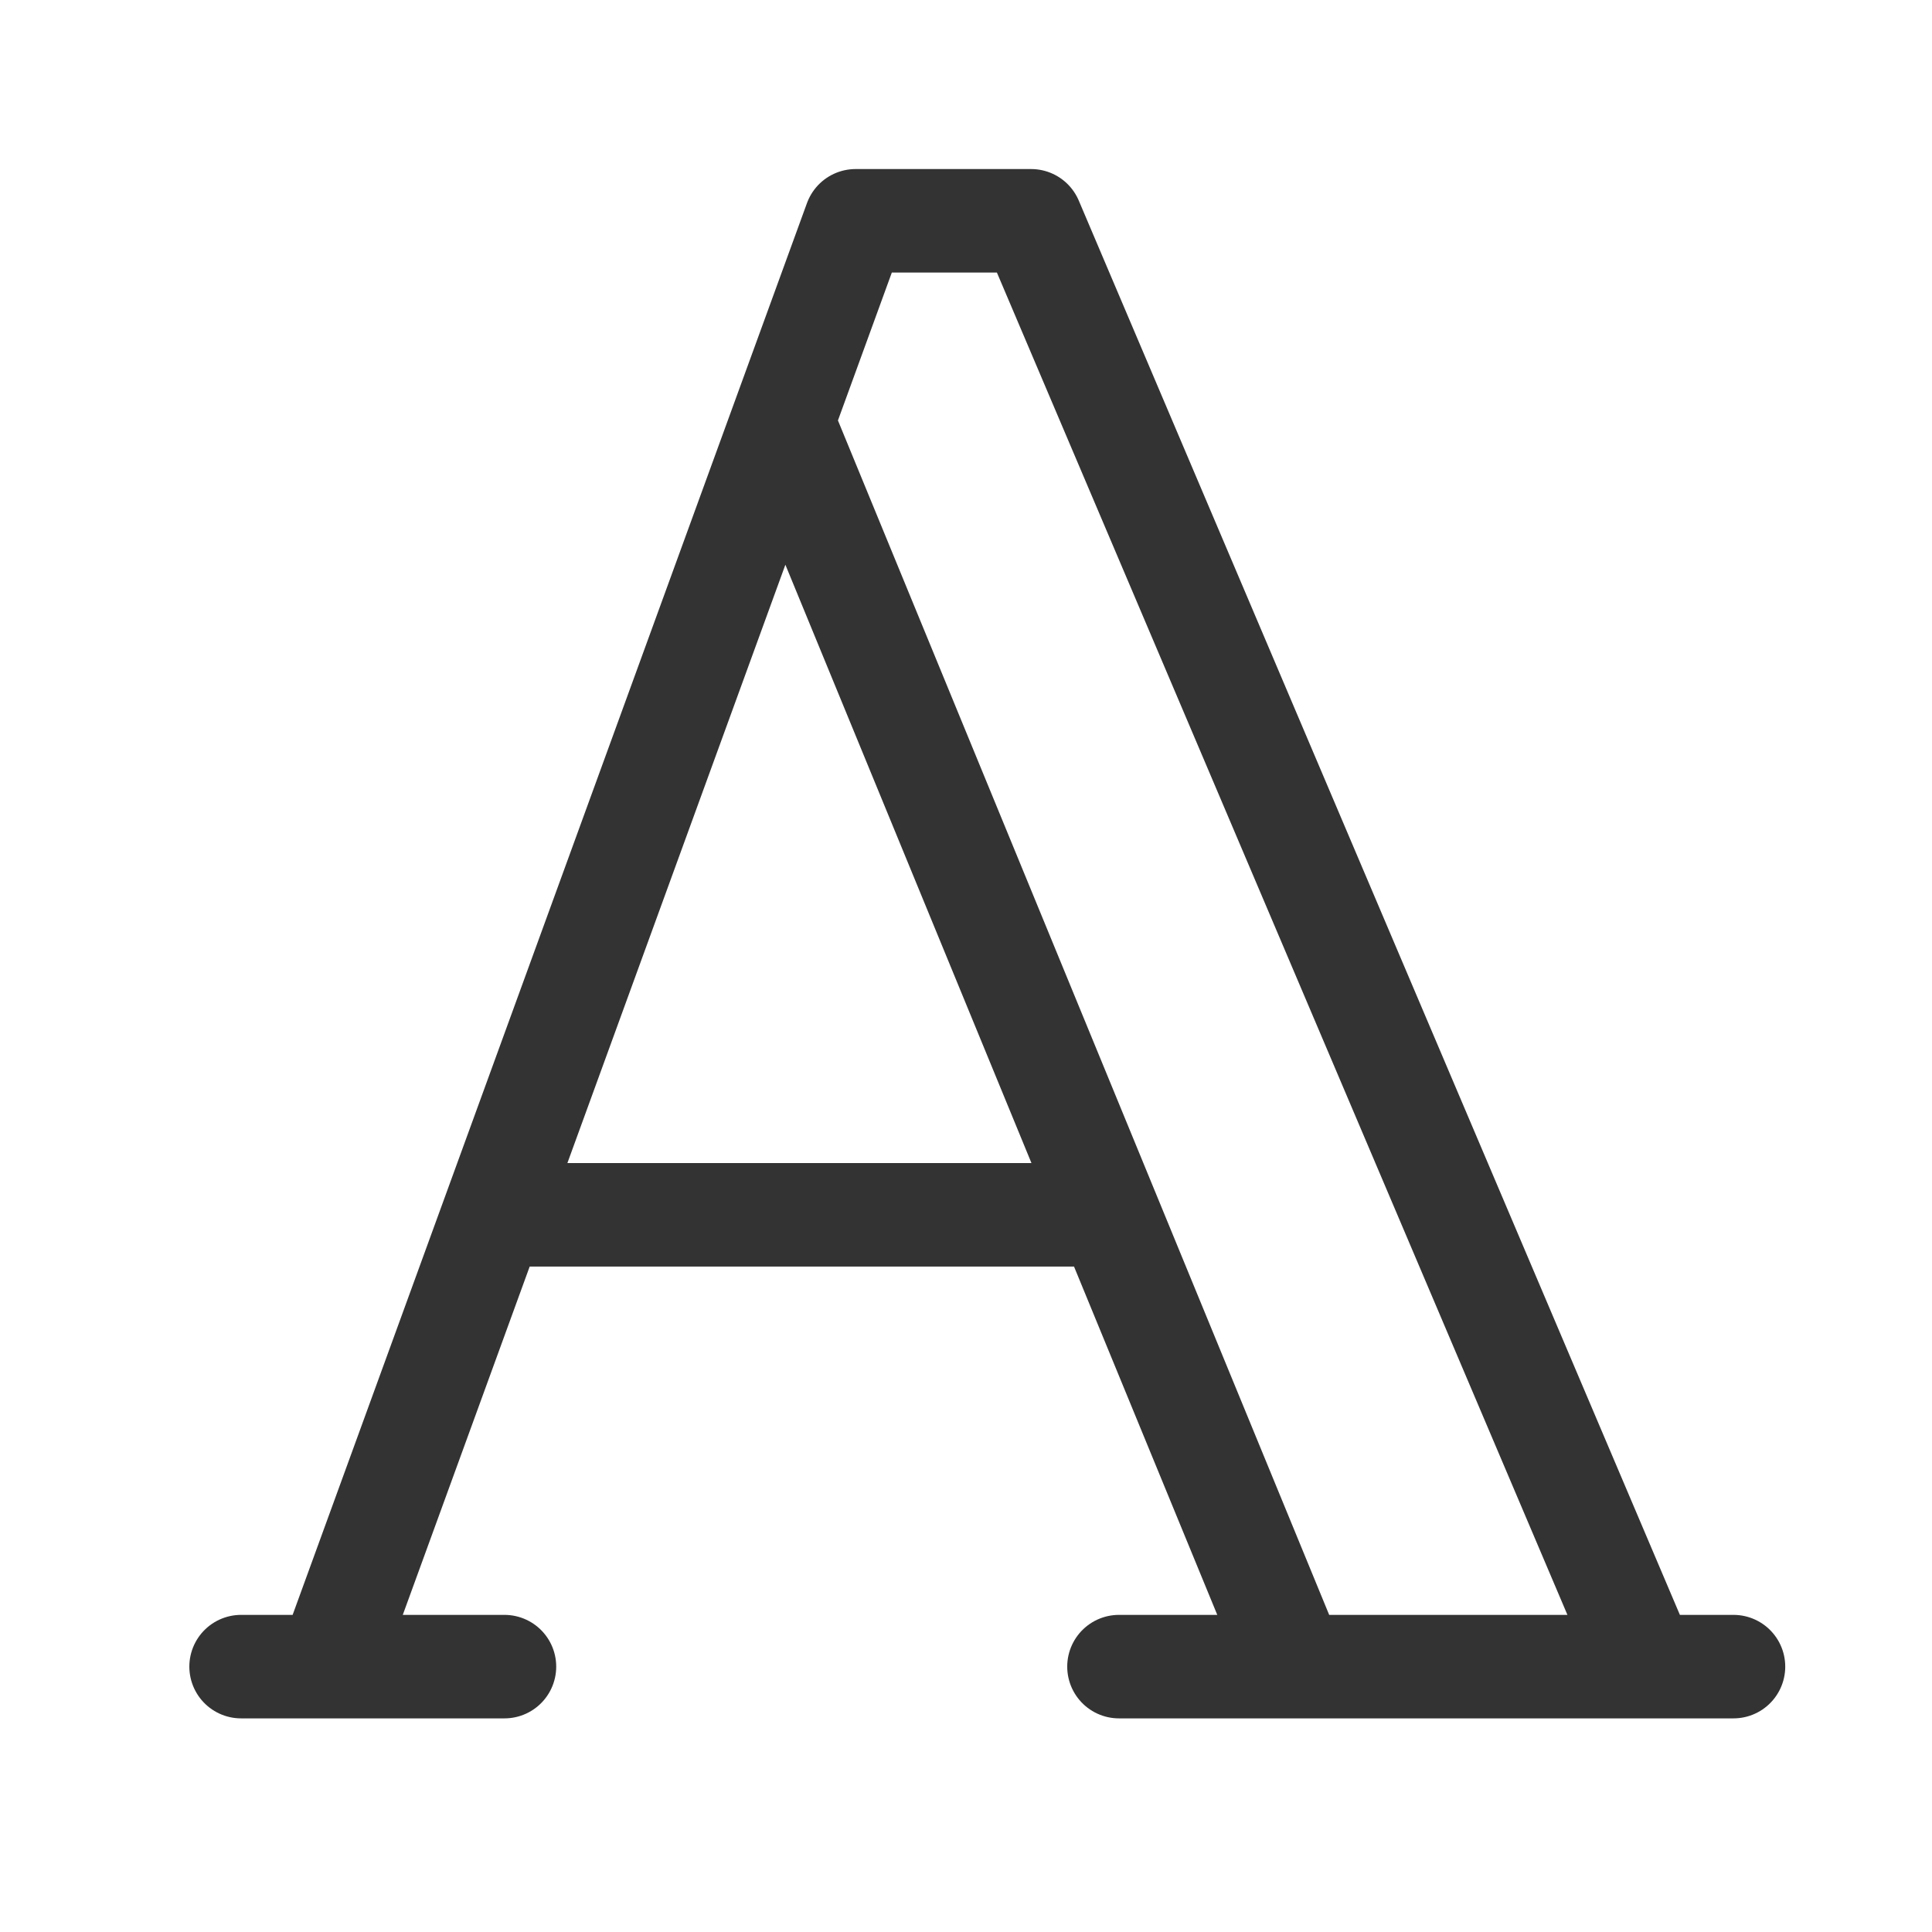 <svg width="28" height="28" viewBox="0 0 28 28" fill="none" xmlns="http://www.w3.org/2000/svg">
<path d="M3.494 24.154H7.311M16.217 24.154H25.123M7.183 17.606H15.962M11.382 6.212L18.761 24.154M4.766 24.154L12.4 3.2H14.944L23.85 24.154" stroke="#333333" stroke-width="1.5" stroke-linecap="round" stroke-linejoin="round"/>
</svg>
